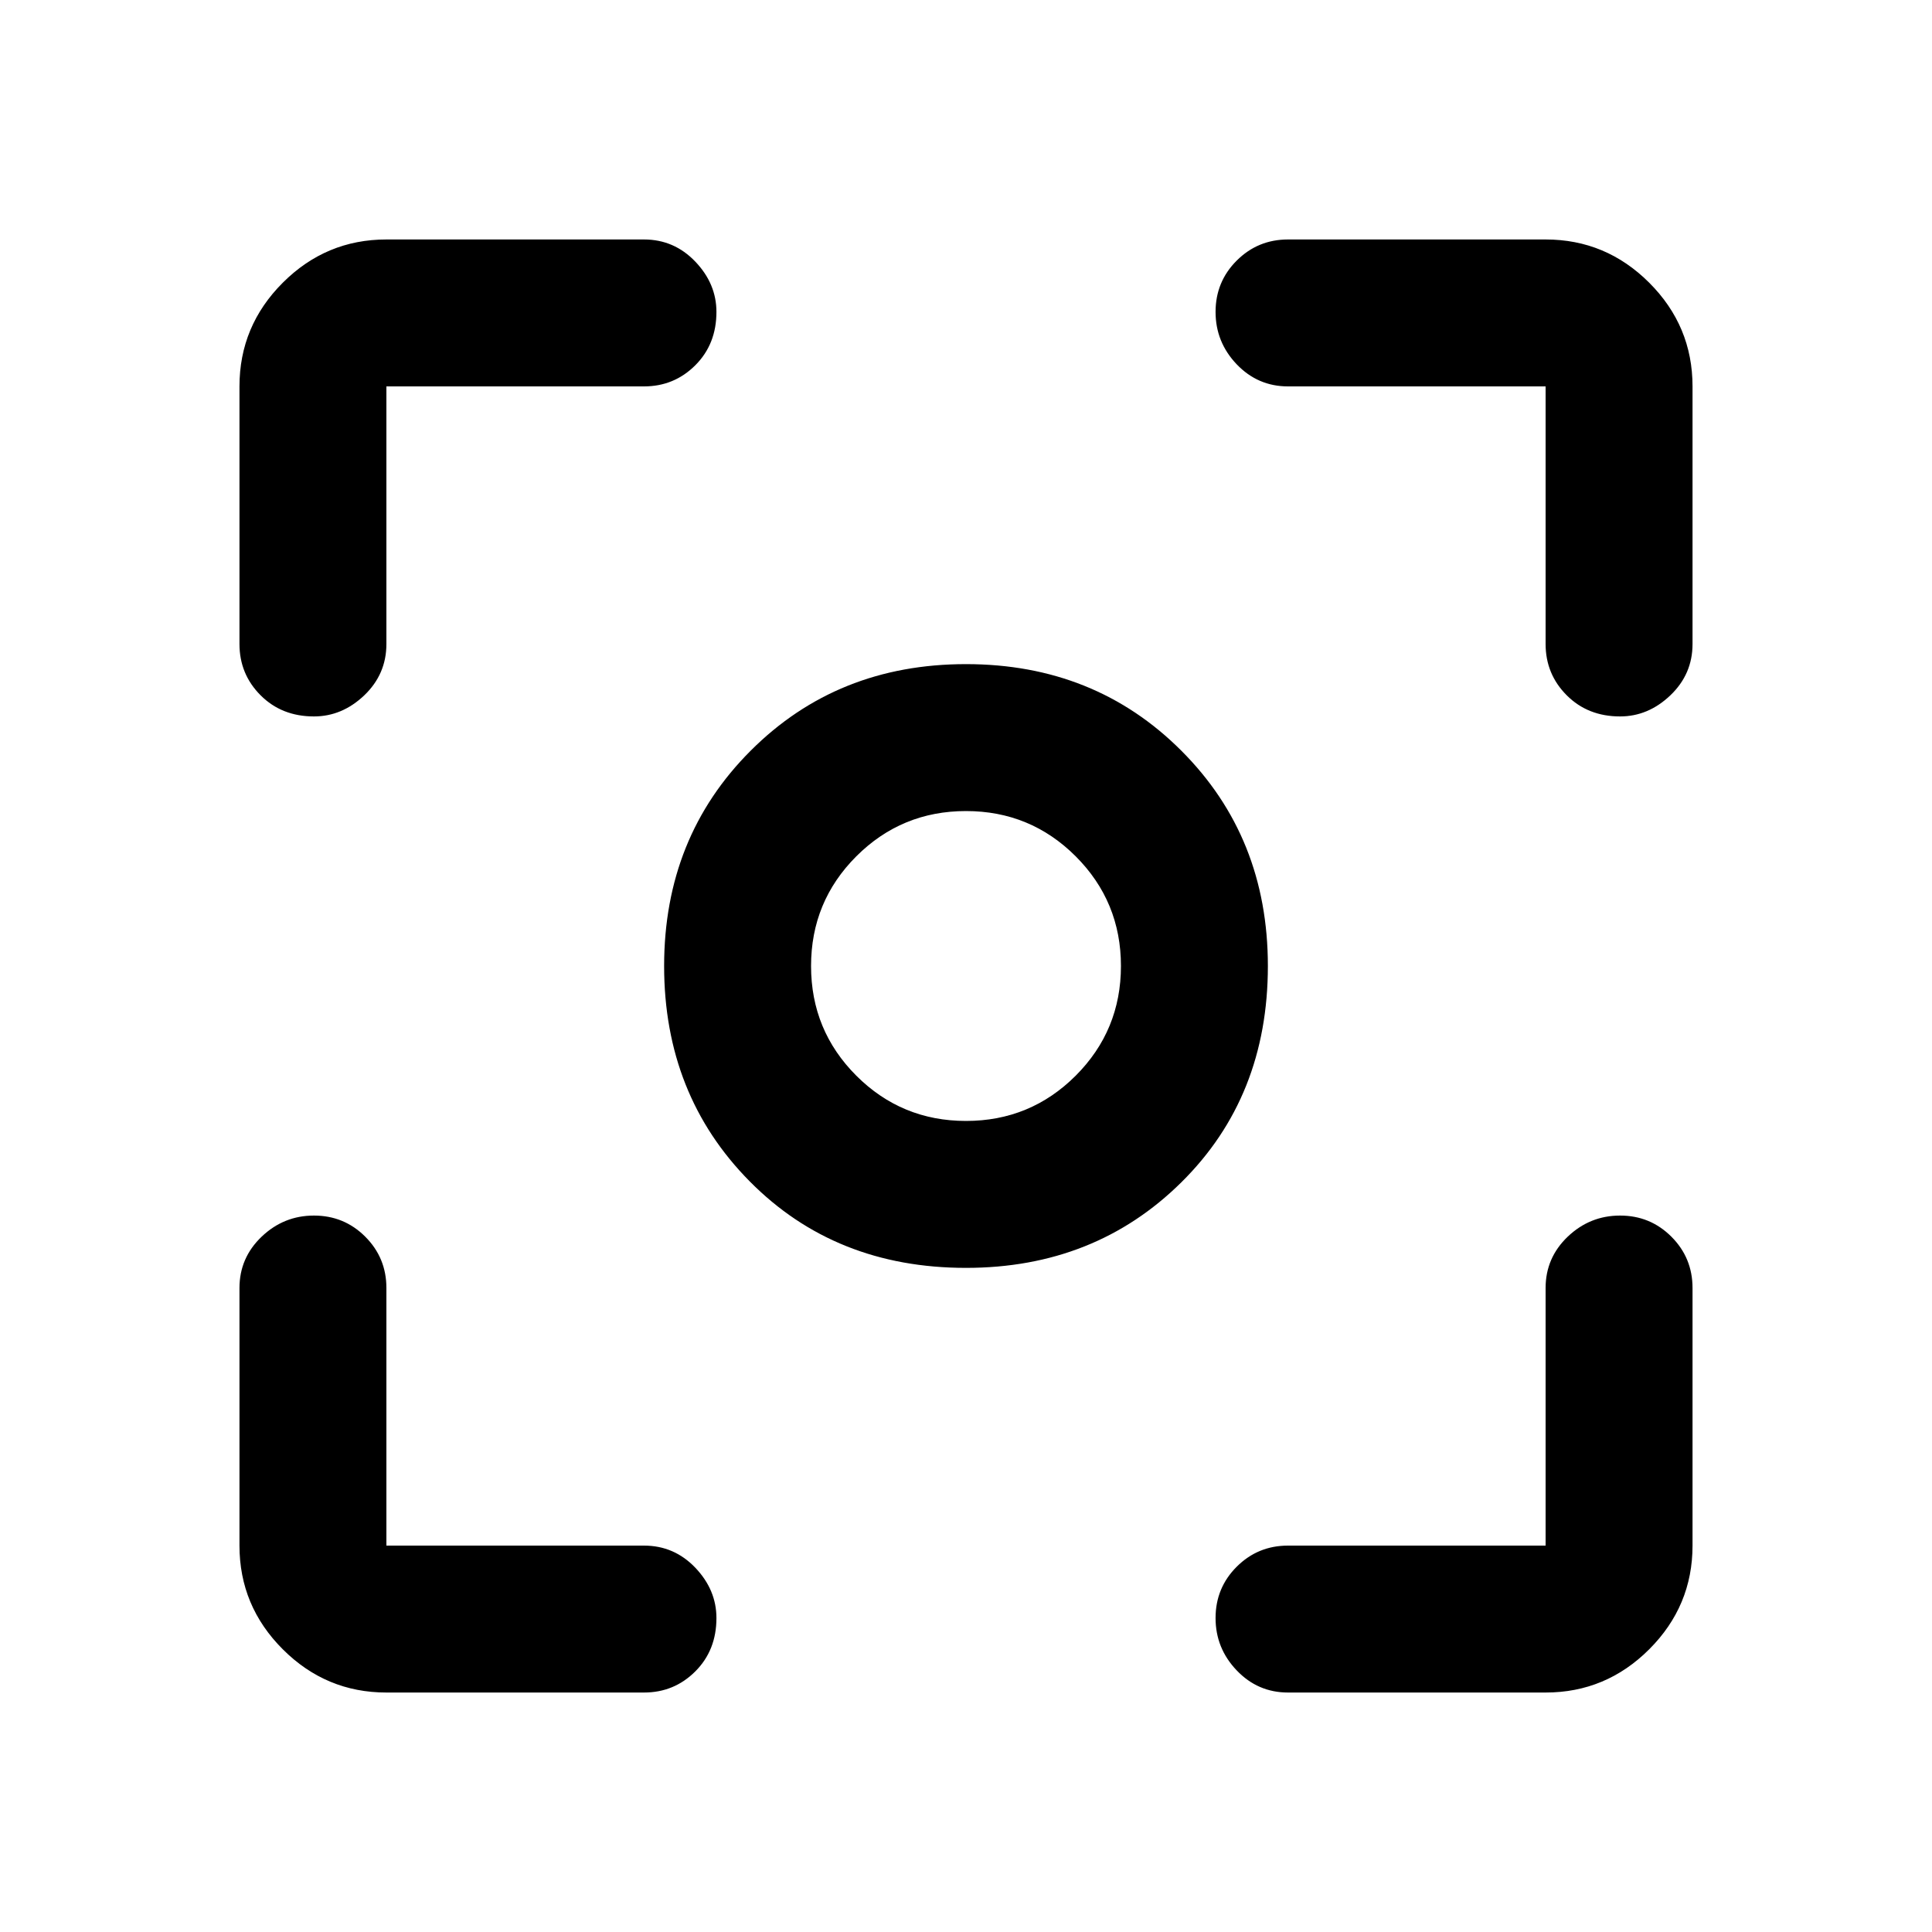 <svg xmlns="http://www.w3.org/2000/svg" height="40" width="40"><path d="M20 26.25Q17.292 26.25 15.521 24.458Q13.75 22.667 13.75 20Q13.75 17.333 15.542 15.542Q17.333 13.75 20 13.75Q22.667 13.75 24.458 15.542Q26.25 17.333 26.25 20Q26.25 22.708 24.458 24.479Q22.667 26.25 20 26.25ZM20 20Q20 20 20 20Q20 20 20 20Q20 20 20 20Q20 20 20 20Q20 20 20 20Q20 20 20 20Q20 20 20 20Q20 20 20 20ZM20 23.208Q21.333 23.208 22.271 22.271Q23.208 21.333 23.208 20Q23.208 18.667 22.271 17.729Q21.333 16.792 20 16.792Q18.667 16.792 17.729 17.729Q16.792 18.667 16.792 20Q16.792 21.333 17.729 22.271Q18.667 23.208 20 23.208ZM6.5 14.833Q5.833 14.833 5.396 14.396Q4.958 13.958 4.958 13.333V8Q4.958 6.75 5.854 5.854Q6.75 4.958 8 4.958H13.333Q13.958 4.958 14.396 5.417Q14.833 5.875 14.833 6.458Q14.833 7.125 14.396 7.562Q13.958 8 13.333 8H8Q8 8 8 8Q8 8 8 8V13.333Q8 13.958 7.542 14.396Q7.083 14.833 6.5 14.833ZM8 35.042Q6.75 35.042 5.854 34.146Q4.958 33.25 4.958 32V26.667Q4.958 26.042 5.417 25.604Q5.875 25.167 6.5 25.167Q7.125 25.167 7.562 25.604Q8 26.042 8 26.667V32Q8 32 8 32Q8 32 8 32H13.333Q13.958 32 14.396 32.458Q14.833 32.917 14.833 33.5Q14.833 34.167 14.396 34.604Q13.958 35.042 13.333 35.042ZM26.667 35.042Q26.042 35.042 25.604 34.583Q25.167 34.125 25.167 33.5Q25.167 32.875 25.604 32.438Q26.042 32 26.667 32H32Q32 32 32 32Q32 32 32 32V26.667Q32 26.042 32.458 25.604Q32.917 25.167 33.542 25.167Q34.167 25.167 34.604 25.604Q35.042 26.042 35.042 26.667V32Q35.042 33.25 34.146 34.146Q33.25 35.042 32 35.042ZM33.542 14.833Q32.875 14.833 32.438 14.396Q32 13.958 32 13.333V8Q32 8 32 8Q32 8 32 8H26.667Q26.042 8 25.604 7.542Q25.167 7.083 25.167 6.458Q25.167 5.833 25.604 5.396Q26.042 4.958 26.667 4.958H32Q33.25 4.958 34.146 5.854Q35.042 6.75 35.042 8V13.333Q35.042 13.958 34.583 14.396Q34.125 14.833 33.542 14.833Z"/></svg>